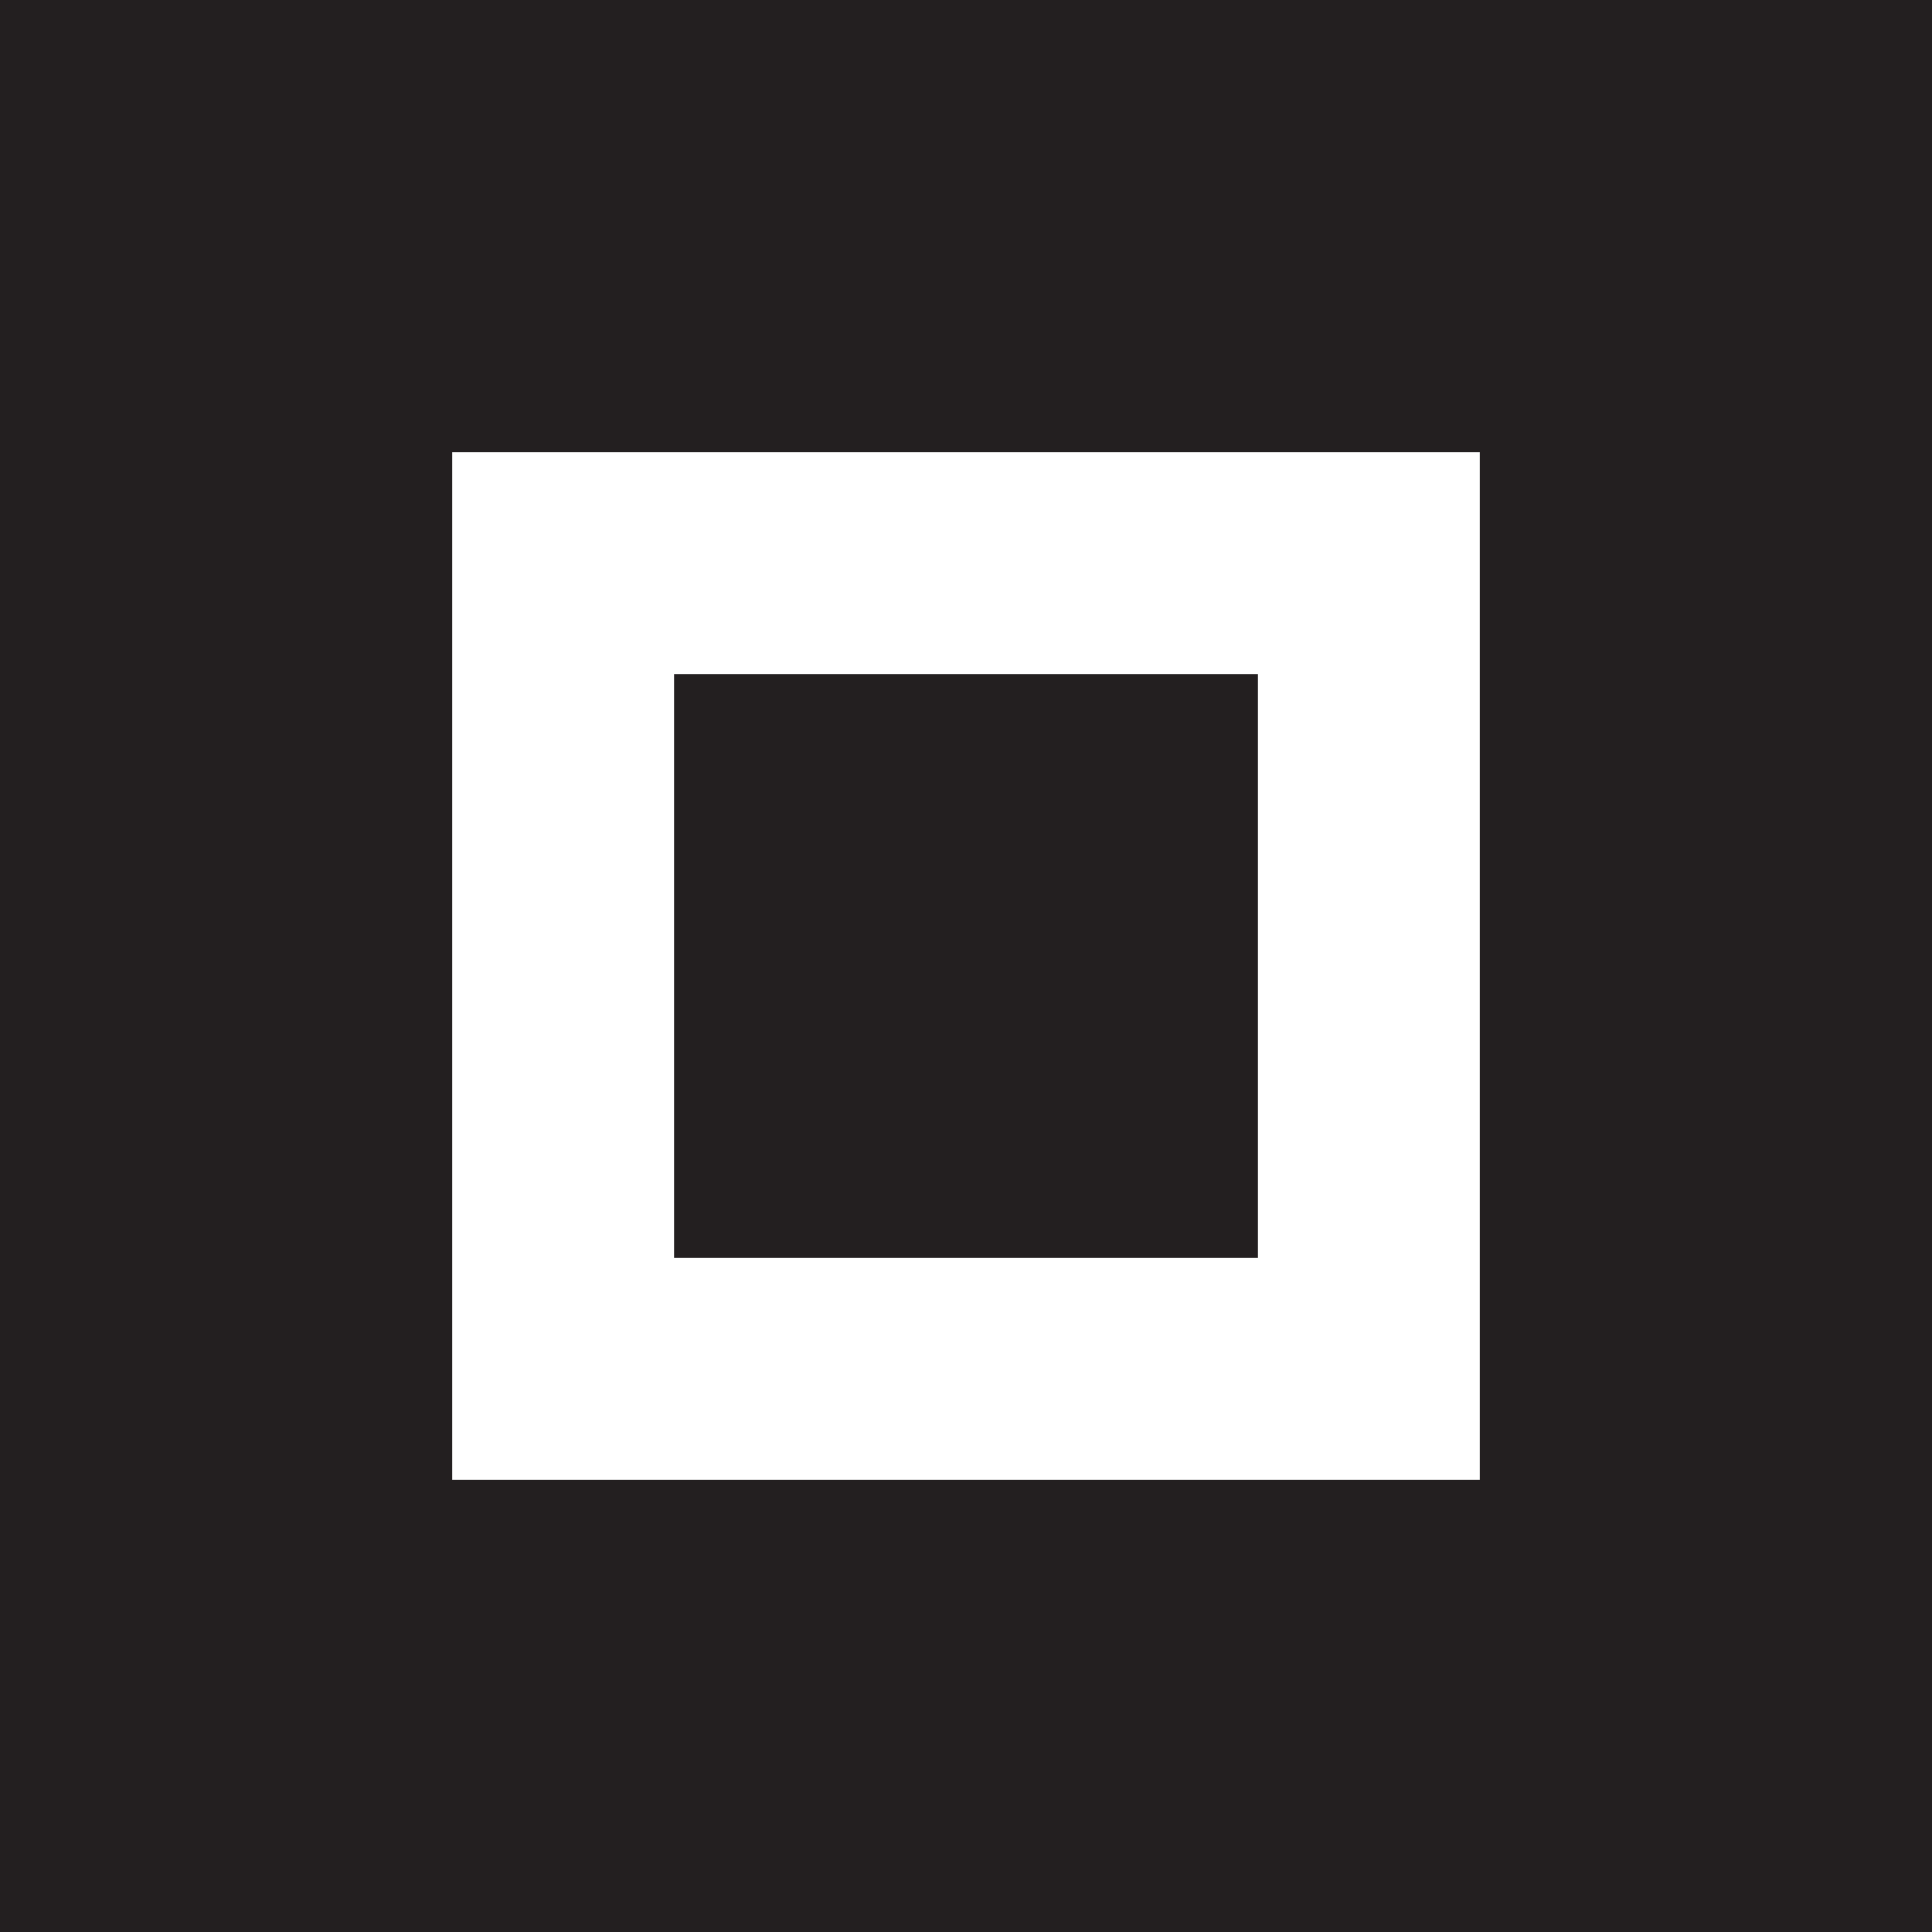 <svg xmlns="http://www.w3.org/2000/svg" viewBox="0 0 72.63 72.63"><defs><style>.cls-1{fill:#231f20;}</style></defs><title>Asset 6</title><g id="Layer_2" data-name="Layer 2"><g id="Layer_1-2" data-name="Layer 1"><path class="cls-1" d="M55.63,17V55.63H17V17H55.63m17-17H0V72.63H72.63V0Z"/><polygon class="cls-1" points="47.29 25.34 25.34 25.34 25.34 47.29 47.29 47.29 47.29 25.34 47.29 25.34"/></g></g></svg>